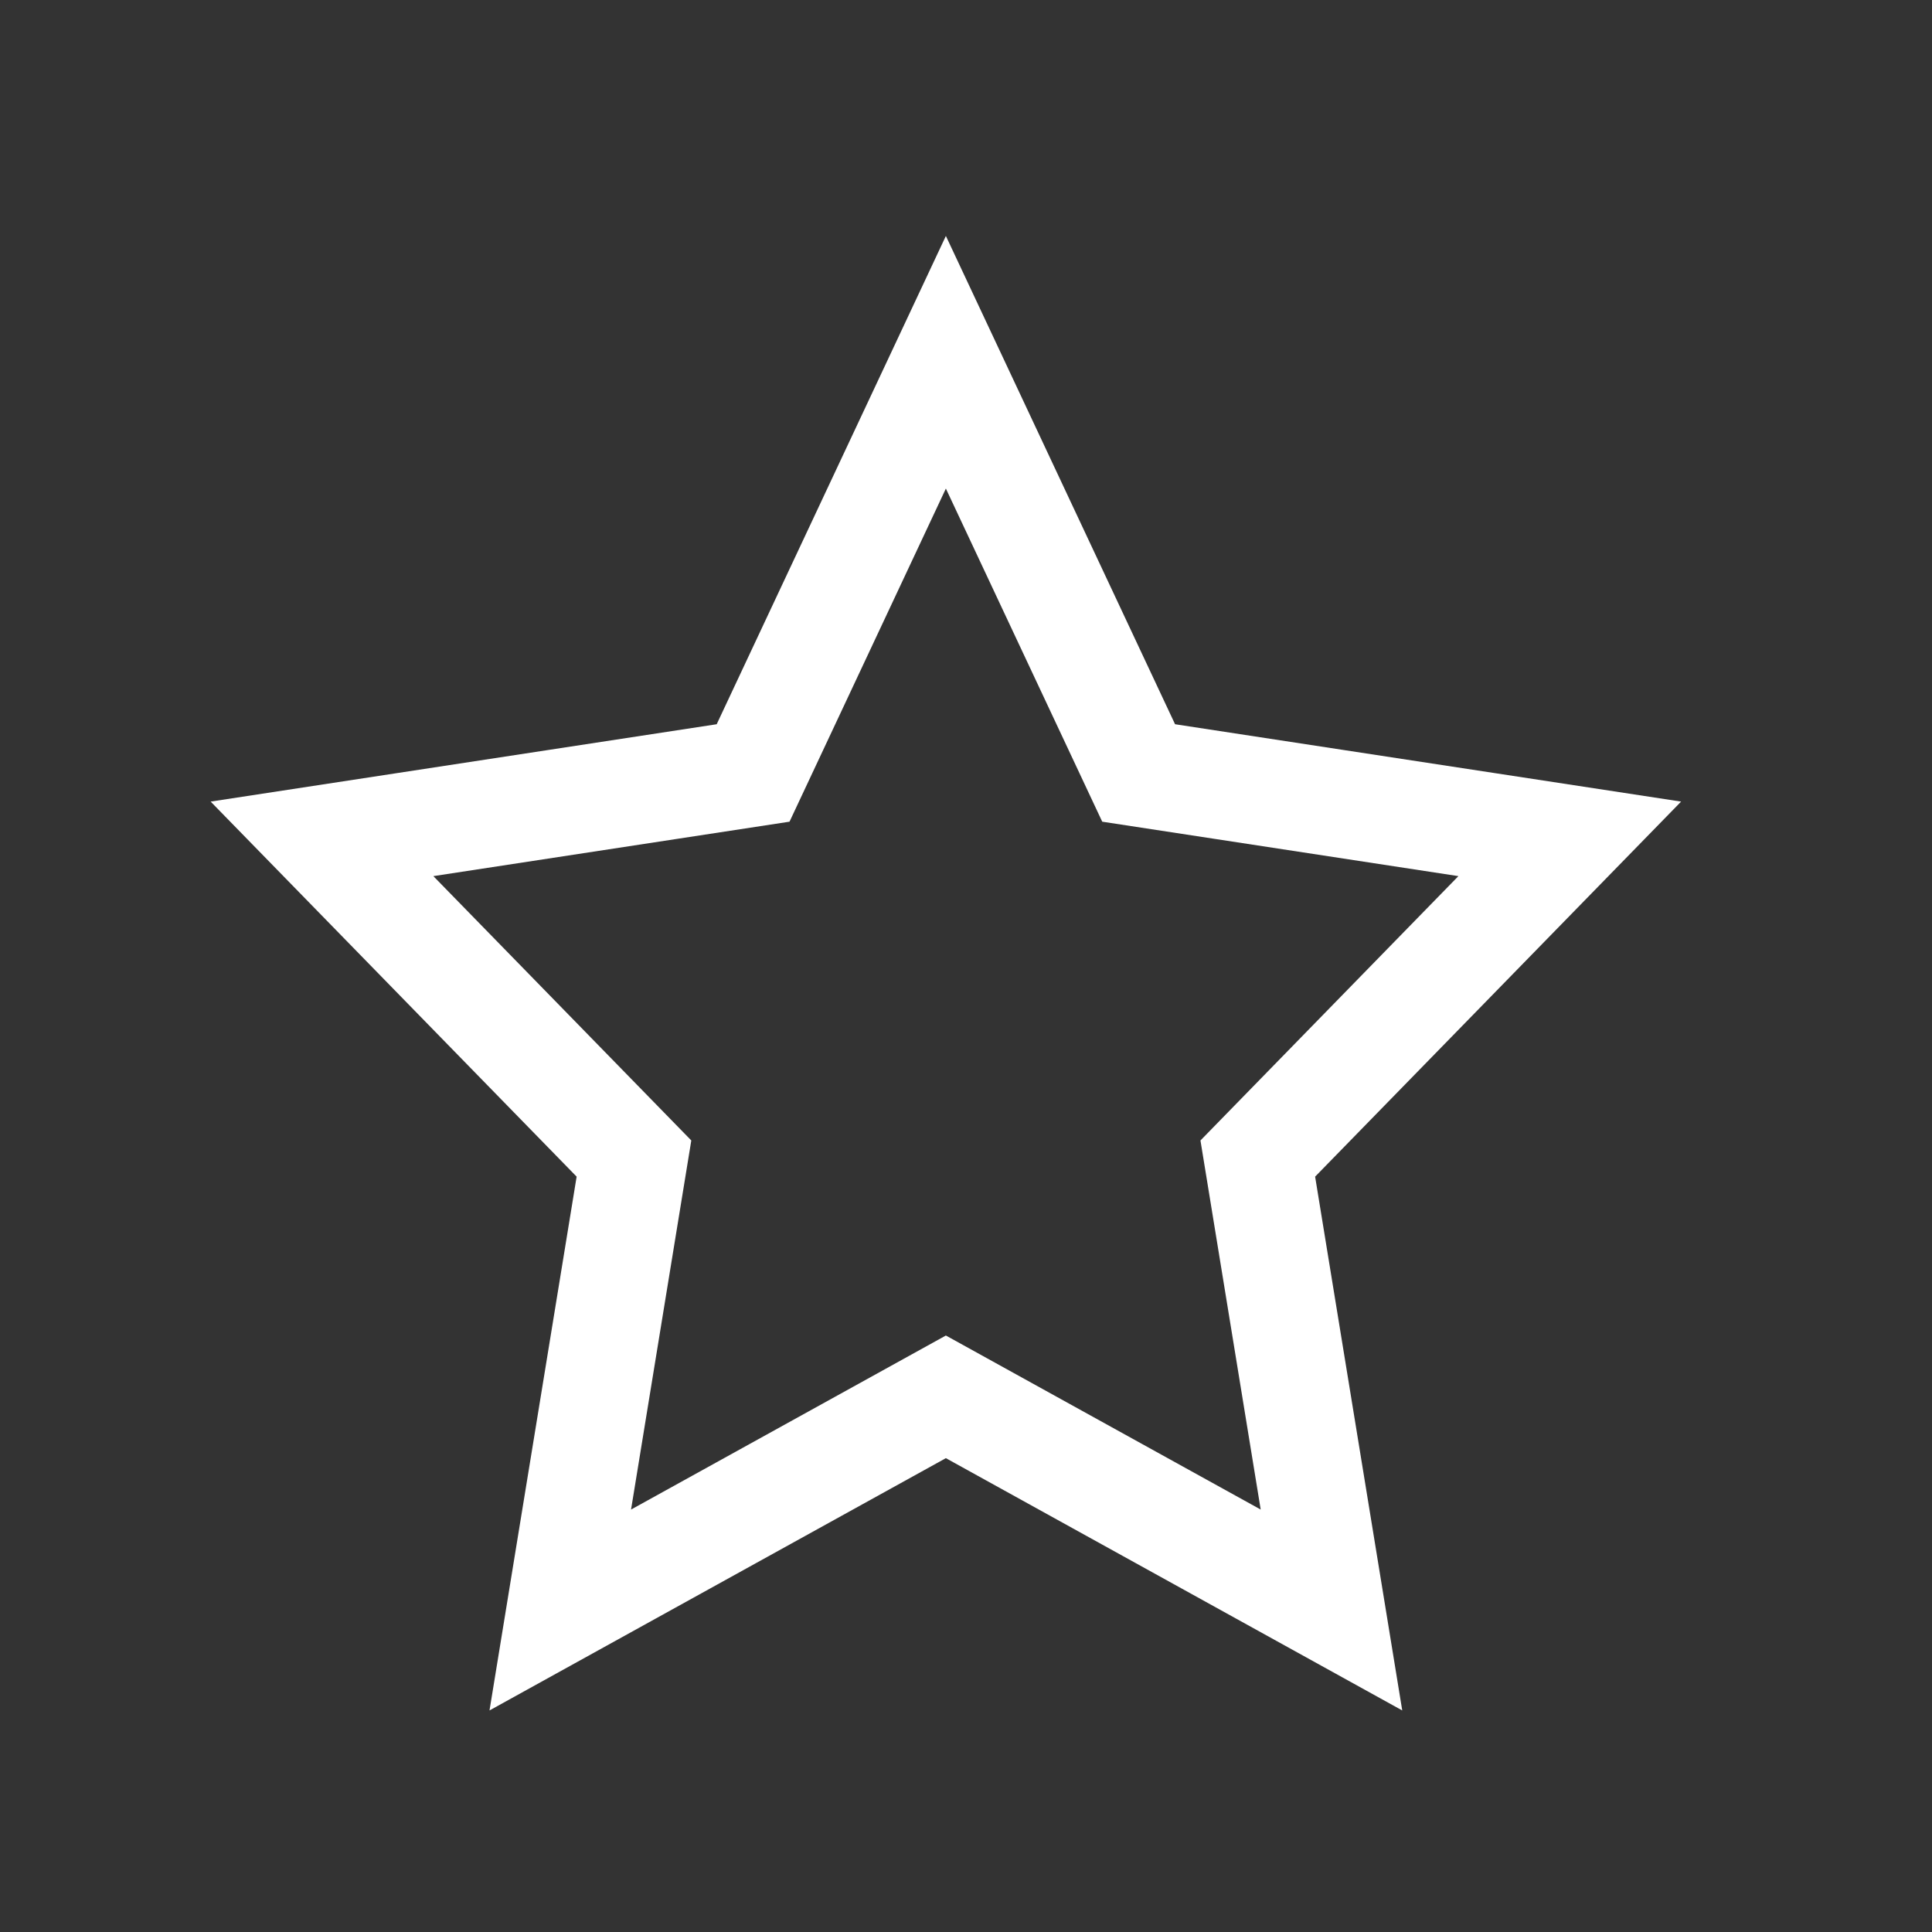 <svg alt="" aria-hidden="true" aria-label="originals" color="#fff" role="img" version="1.1" viewBox="0 0 36 36" xmlns="http://www.w3.org/2000/svg" data-route="ORIGINALS" style="color: white; fill: white;"><rect x="0" y="0" width="36" height="36" fill="#333333" stroke="none"/><path fill = "none" stroke = "#FFFFFF" stroke-width = "2" d="M17.625 26.028L10.44 30l1.373-8.412L6 15.631l8.033-1.228 3.592-7.653 3.592 7.653 8.033 1.228-5.813 5.957L24.81 30z" class="sc-kAzzGY dGwULW"></path></svg>